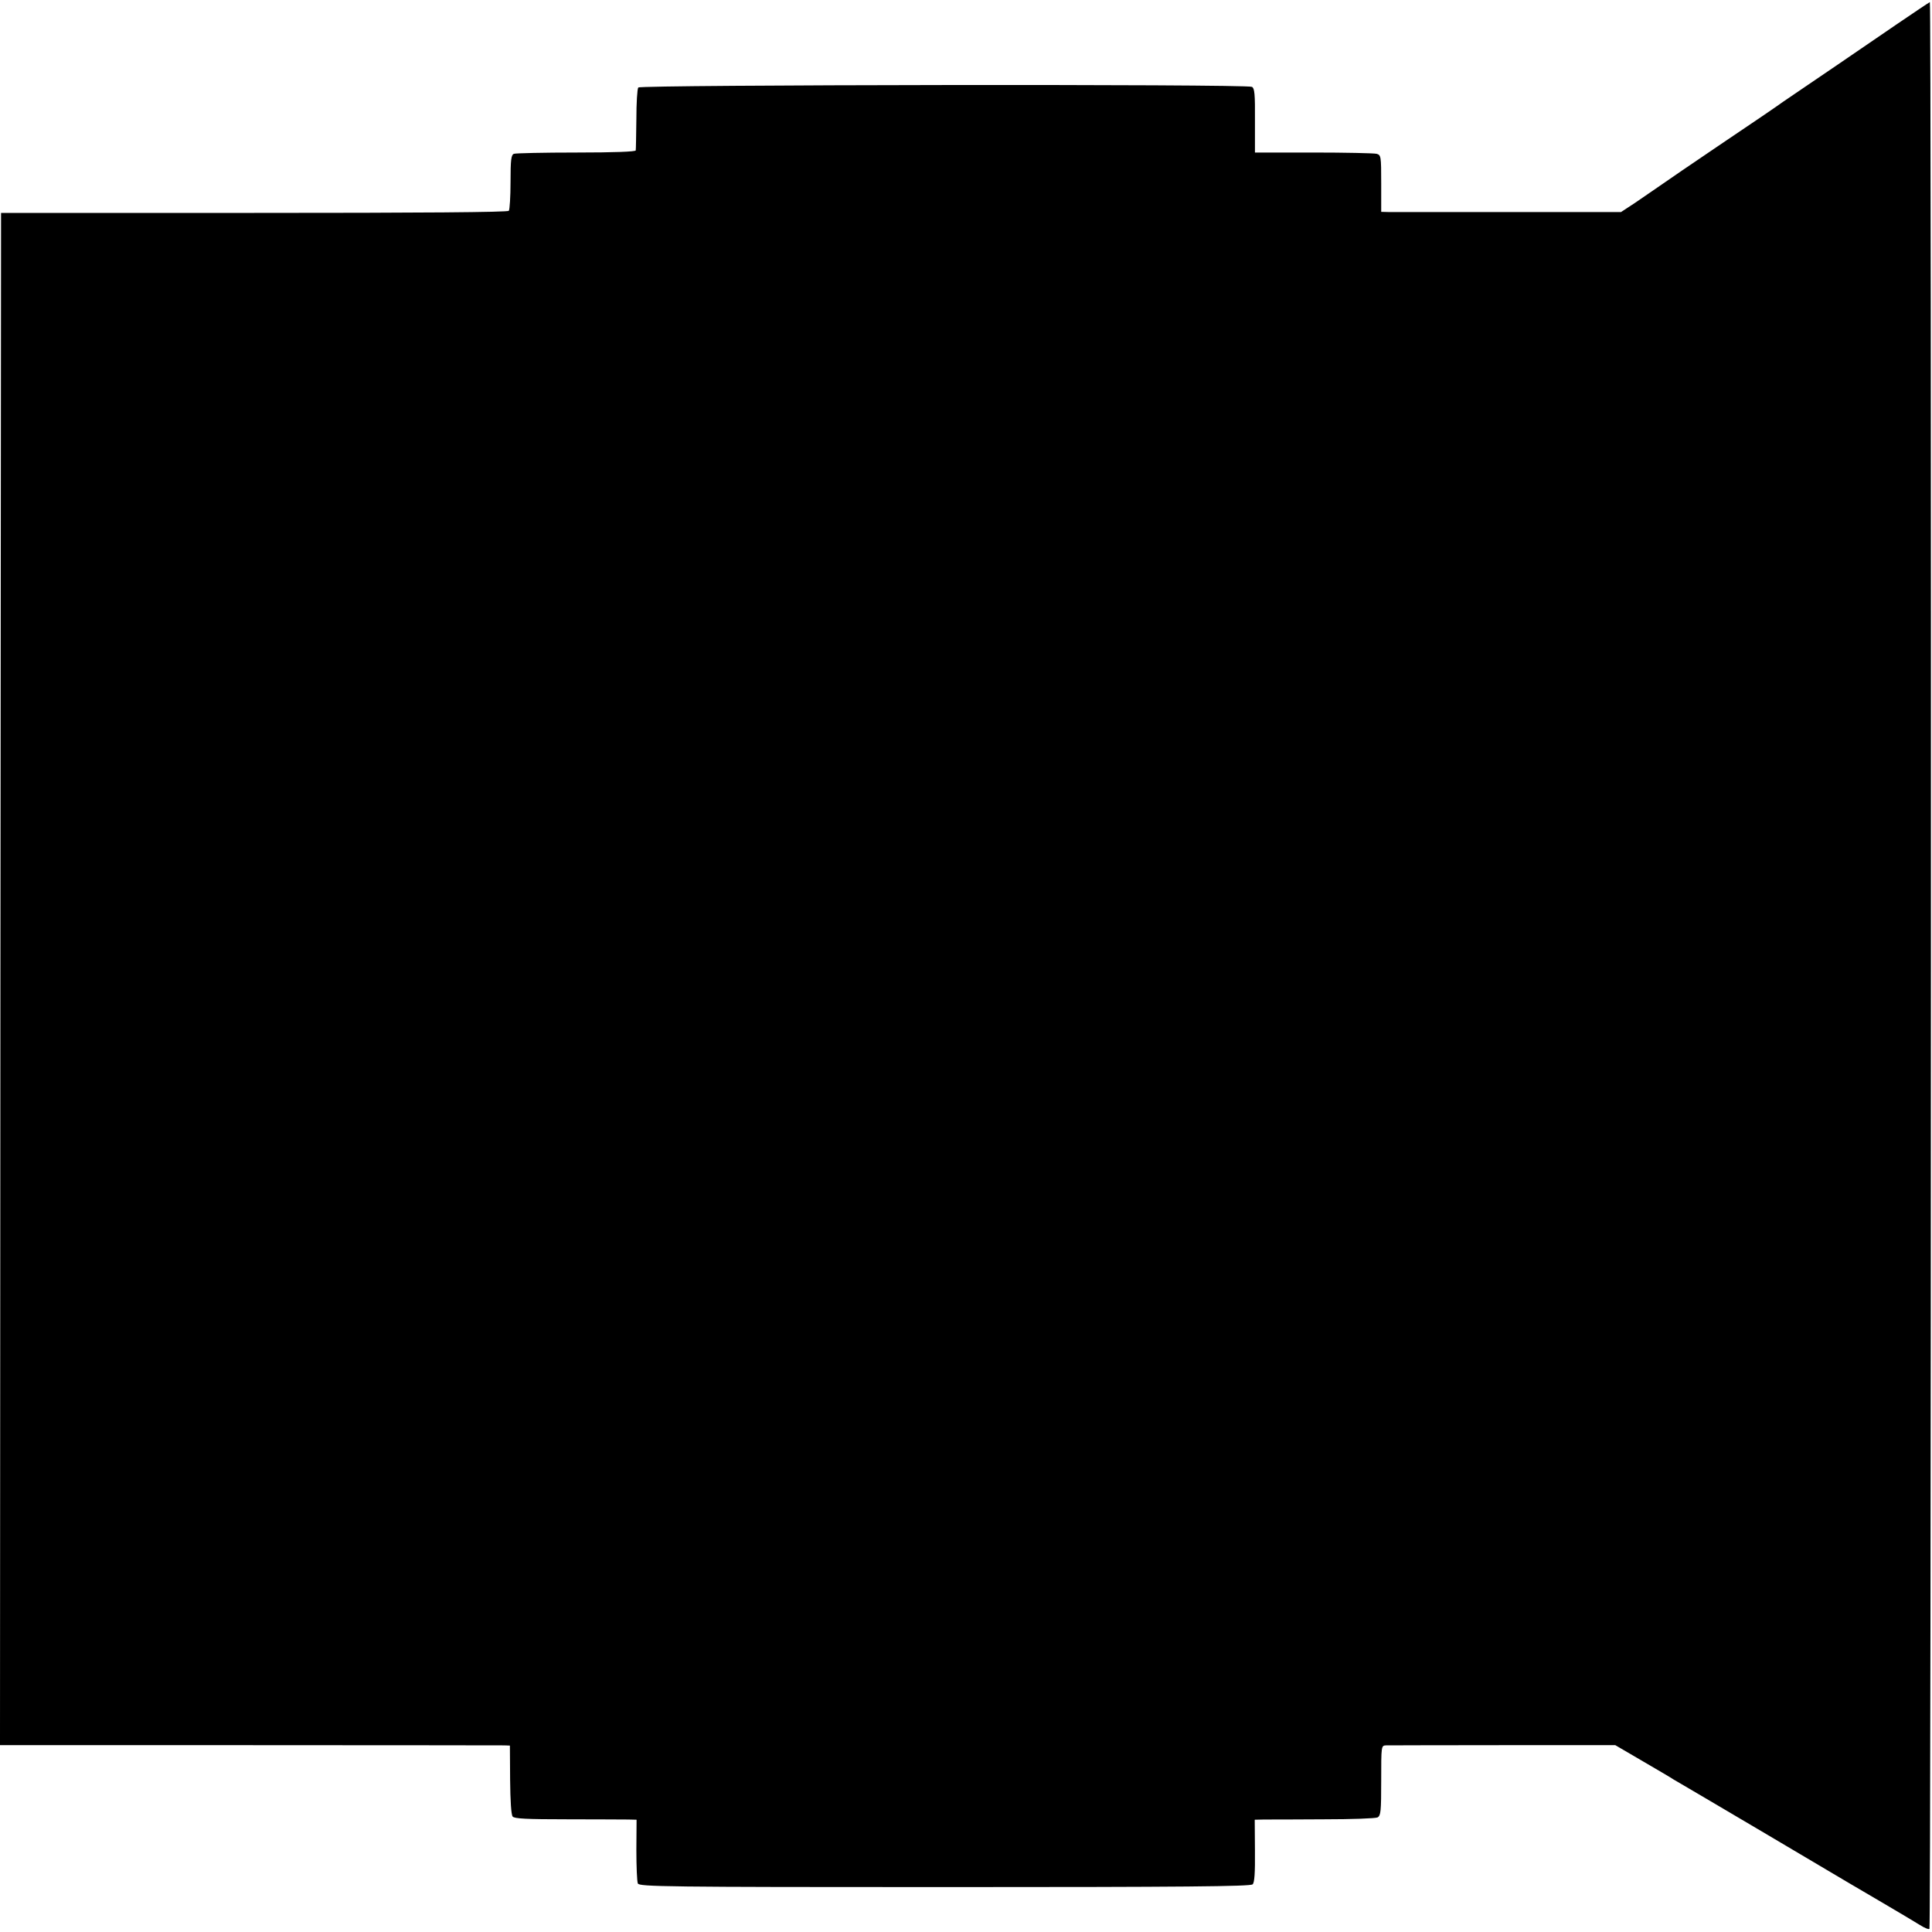 <?xml version="1.0" standalone="no"?>
<!DOCTYPE svg PUBLIC "-//W3C//DTD SVG 20010904//EN"
 "http://www.w3.org/TR/2001/REC-SVG-20010904/DTD/svg10.dtd">
<svg version="1.0" xmlns="http://www.w3.org/2000/svg"
 width="912pt" height="912pt" viewBox="0 0 912 912"
 preserveAspectRatio="xMidYMid meet">
<g transform="translate(0,912) scale(0.1,-0.1)"
fill="#000000" stroke="none">
<path d="M8950 9003 c-85 -58 -209 -143 -275 -188 -66 -45 -156 -106 -200
-136 -44 -30 -84 -57 -90 -62 -5 -4 -37 -25 -70 -48 -182 -123 -234 -158 -375
-254 -85 -59 -185 -127 -221 -152 l-67 -44 -528 0 c-291 0 -546 0 -566 0 l-38
1 0 134 c0 130 -1 134 -22 140 -13 3 -147 6 -299 6 l-275 0 0 151 c1 126 -2
152 -14 159 -26 14 -2889 10 -2897 -3 -5 -7 -9 -74 -9 -149 -1 -76 -2 -142 -3
-148 -1 -6 -101 -10 -280 -10 -154 0 -286 -3 -295 -6 -13 -5 -16 -27 -16 -133
0 -69 -4 -130 -8 -136 -4 -7 -417 -10 -1202 -10 l-1195 0 -3 -3616 -2 -3617
1177 0 c648 0 1190 -1 1204 -1 l26 -1 1 -161 c1 -101 5 -165 12 -174 8 -10 65
-13 258 -13 136 0 265 -1 287 -1 l40 -1 -1 -142 c0 -79 3 -150 7 -159 8 -15
128 -17 1449 -17 1127 0 1444 3 1453 13 9 8 12 54 11 159 l-1 146 46 1 c25 0
152 0 281 1 129 0 243 4 253 9 15 9 17 28 17 174 0 164 0 165 23 166 12 0 261
1 552 1 l530 0 130 -76 c72 -42 137 -80 145 -86 8 -5 76 -44 150 -88 105 -62
382 -225 680 -402 8 -5 78 -46 155 -91 77 -45 157 -93 178 -106 22 -14 42 -22
45 -18 8 8 10 9095 2 9095 -3 -1 -75 -49 -160 -107z"/>
</g>
</svg>
